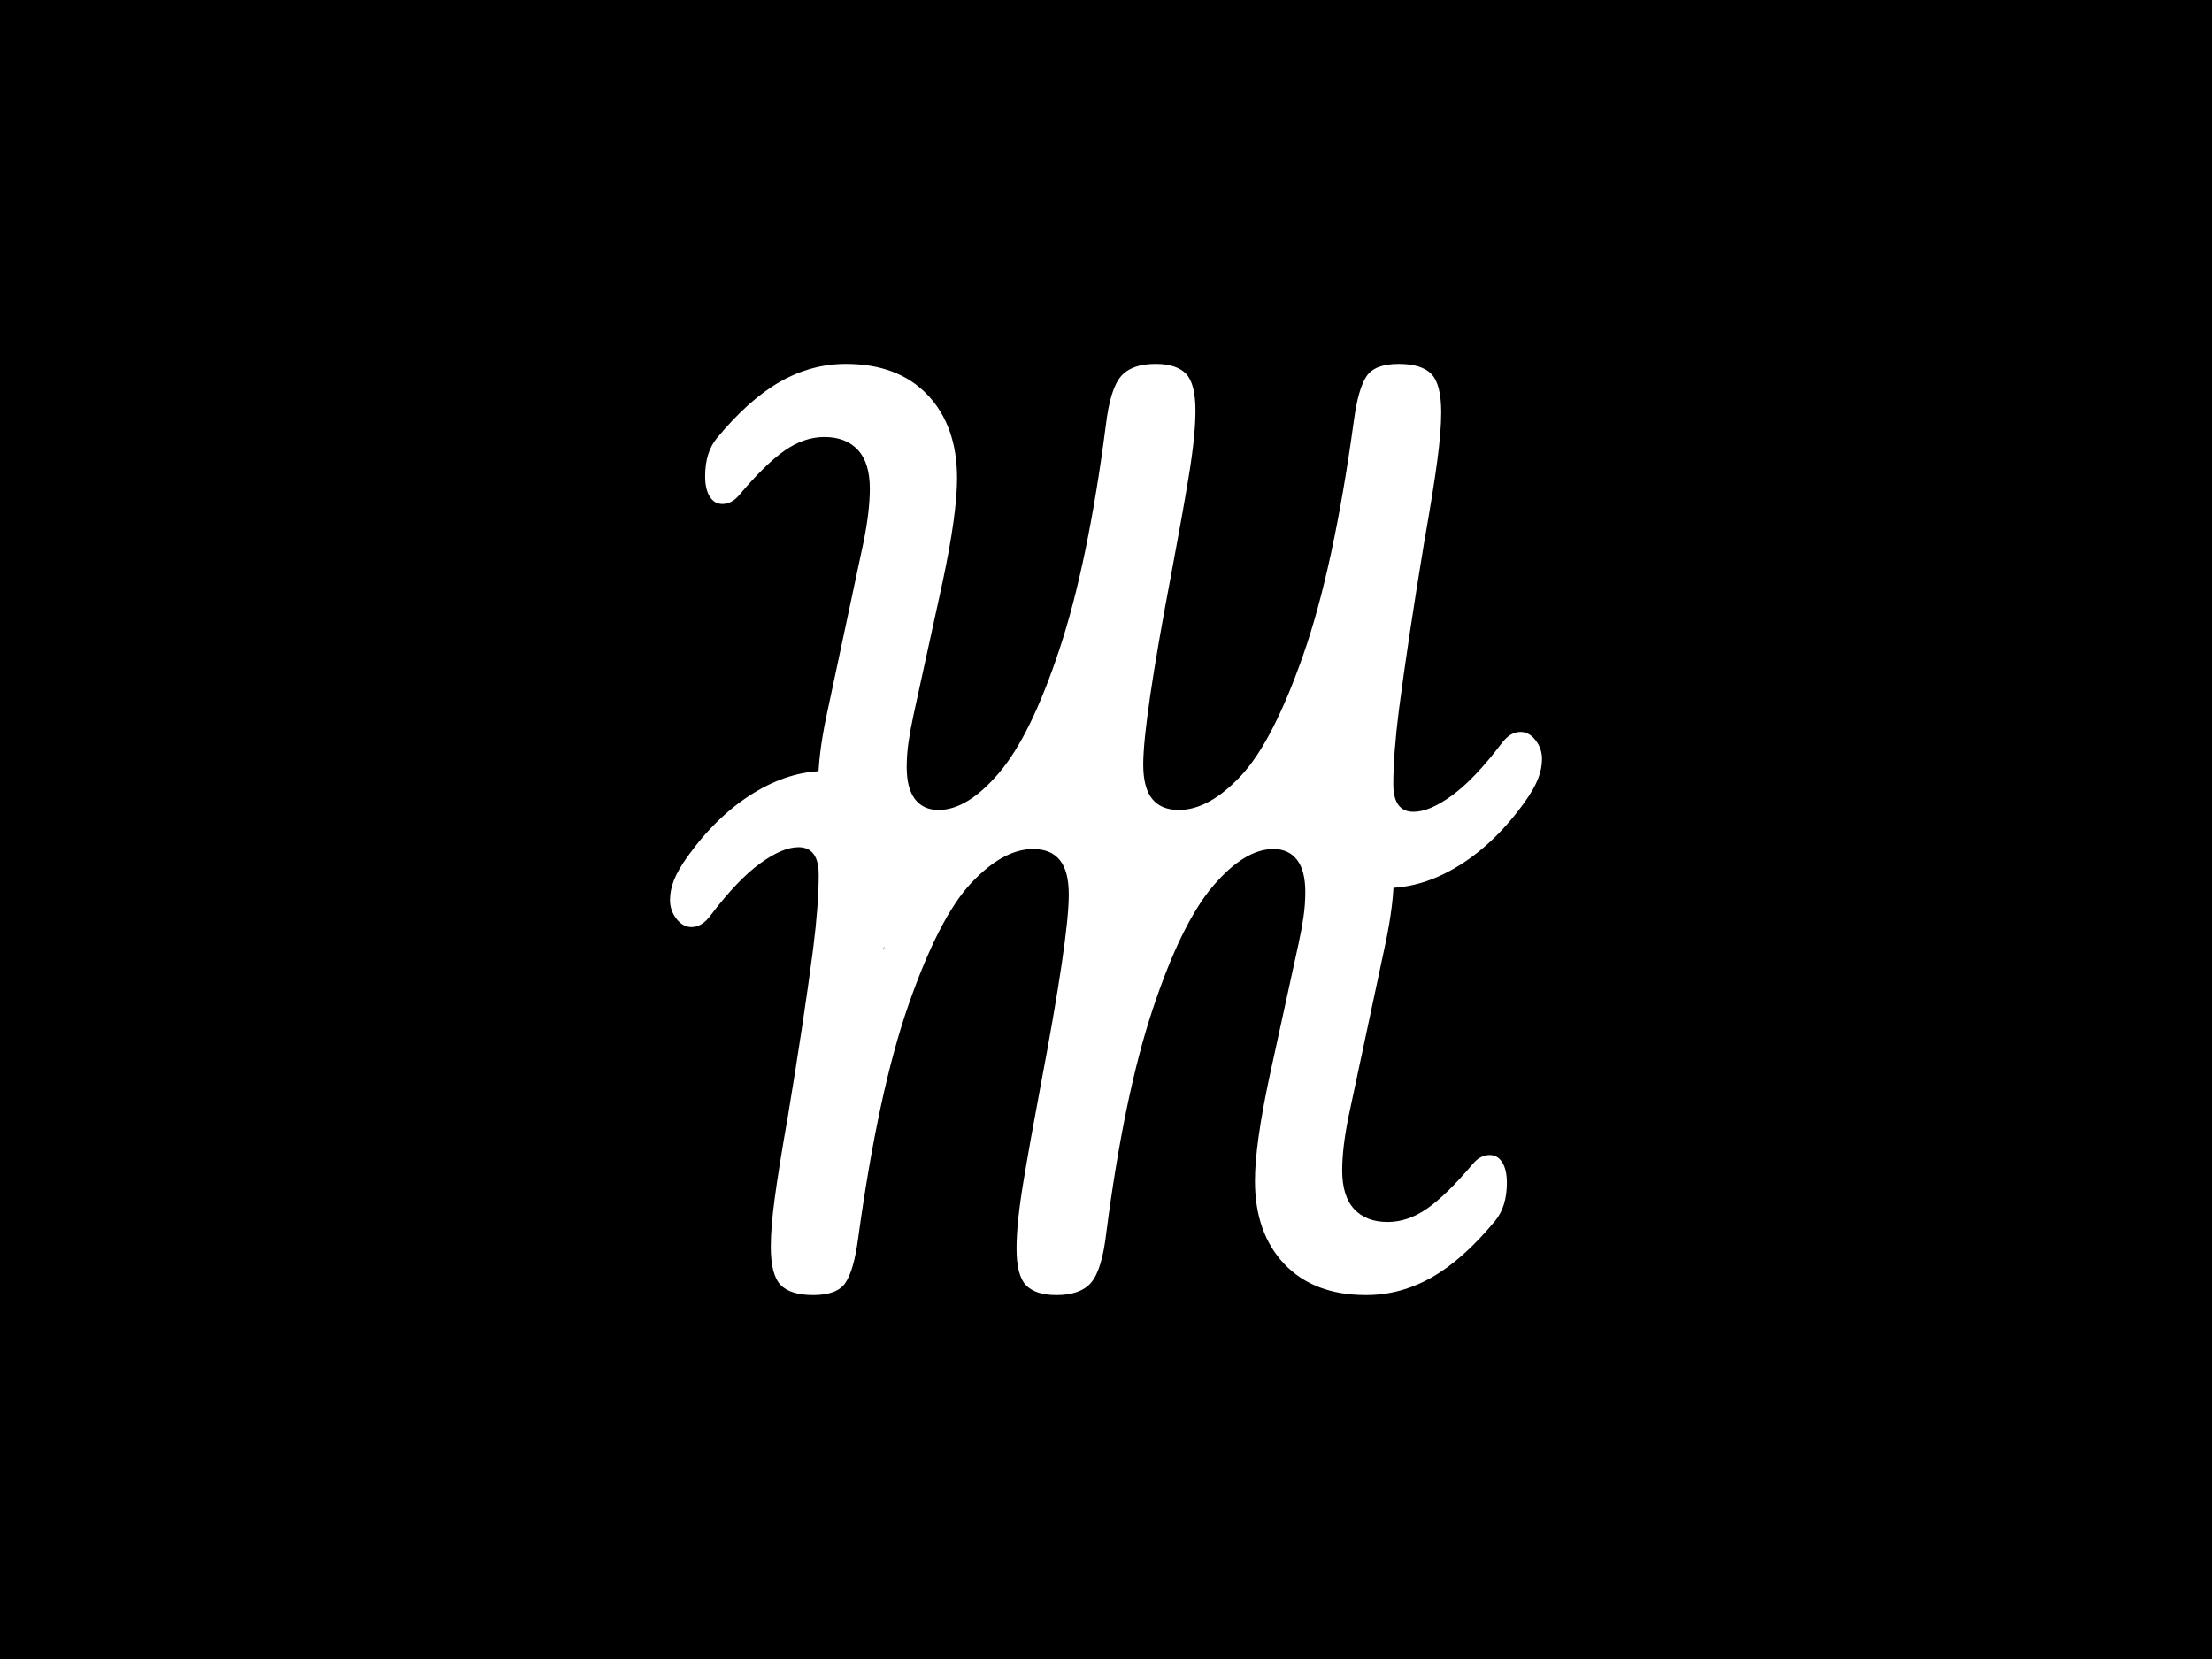 <svg version="1.1" viewBox="0.0 0.0 960.0 720.0" fill="none" stroke="none" stroke-linecap="square" stroke-miterlimit="10" xmlns:xlink="http://www.w3.org/1999/xlink" xmlns="http://www.w3.org/2000/svg"><rect x="0.0" y="0.0" width="960.0" height="720.0" fill="#808080" stroke="none"/><clipPath id="p.0"><path d="m0 0l960.0 0l0 720.0l-960.0 0l0 -720.0z" clip-rule="nonzero"/></clipPath><g clip-path="url(#p.0)"><path fill="#000000" fill-opacity="0.0" d="m0 0l960.0 0l0 720.0l-960.0 0z" fill-rule="evenodd"/><path fill="#000000" d="m-6.483 0l969.858 0l0 720.0l-969.858 0z" fill-rule="evenodd"/><path fill="#000000" fill-opacity="0.0" d="m677.947 424.257l-413.543 0l0 -273.512l413.543 0z" fill-rule="evenodd"/><path fill="#ffffff" d="m607.088 157.929q9.859 0 14.125 4.391q4.266 4.406 4.266 16.672q0 8.266 -1.734 21.188q-1.734 12.938 -5.734 35.609q-6.922 41.859 -10.922 72.531q-2.406 19.203 -2.406 32.0q0 12.0 8.797 12.0q6.938 0 16.672 -7.078q9.734 -7.062 21.469 -22.531q3.734 -5.062 8.266 -5.062q3.734 0 6.531 3.594q2.797 3.609 2.797 8.141q0 4.266 -1.734 8.656q-1.734 4.406 -5.734 10.016q-12.797 17.859 -28.531 27.594q-15.734 9.734 -31.469 9.734q-14.656 0 -22.516 -9.344q-7.875 -9.328 -7.875 -27.188q0 -7.203 1.344 -16.938q1.328 -9.734 2.391 -15.875q1.062 -6.125 1.594 -8.516q-15.203 43.453 -34.125 60.656q-18.938 17.203 -41.609 17.203q-17.328 0 -27.328 -12.266q-10.0 -12.266 -10.0 -34.672q0 -8.797 2.406 -21.859q-13.344 36.797 -31.203 52.797q-17.859 16.0 -41.062 16.0q-18.672 0 -28.672 -12.0q-10.0 -12.0 -10.0 -33.594q0 -11.734 3.469 -28.531l16.266 -76.266q2.672 -13.344 2.672 -22.938q0 -11.203 -5.203 -16.797q-5.203 -5.594 -14.531 -5.594q-8.797 0 -17.188 5.859q-8.406 5.859 -19.875 19.469q-3.203 3.734 -7.203 3.734q-3.469 0 -5.469 -3.203q-2.0 -3.203 -2.0 -8.797q0 -10.406 5.062 -16.531q13.875 -16.812 27.484 -24.547q13.594 -7.719 28.516 -7.719q22.672 0 35.469 13.453q12.797 13.469 12.797 36.141q0 15.734 -6.391 45.594l-10.672 48.797q-0.531 2.406 -1.859 8.531q-1.344 6.141 -2.141 11.609q-0.797 5.469 -0.797 10.797q0 9.328 3.609 14.0q3.594 4.672 10.25 4.672q12.531 0 26.266 -16.141q13.734 -16.125 26.141 -53.469q12.391 -37.328 20.125 -97.063q1.875 -16.0 6.547 -21.469q4.656 -5.453 15.062 -5.453q9.062 0 13.203 4.266q4.125 4.266 4.125 16.0q0 10.922 -2.938 28.656q-2.938 17.734 -7.469 41.734q-12.266 64.531 -12.266 83.203q0 10.125 3.875 14.922q3.859 4.812 11.594 4.812q13.062 0 26.938 -14.812q13.859 -14.797 27.062 -52.531q13.203 -37.719 22.0 -101.984q1.859 -13.609 5.469 -18.938q3.594 -5.328 14.0 -5.328z" fill-rule="nonzero"/><path fill="#000000" fill-opacity="0.0" d="m282.053 295.74l413.543 0l0 273.512l-413.543 0z" fill-rule="evenodd"/><path fill="#ffffff" d="m352.912 562.068q-9.859 0 -14.125 -4.391q-4.266 -4.406 -4.266 -16.672q0 -8.266 1.734 -21.188q1.734 -12.938 5.734 -35.609q6.922 -41.859 10.922 -72.531q2.406 -19.203 2.406 -32.0q0 -12.0 -8.797 -12.0q-6.938 0 -16.672 7.078q-9.734 7.062 -21.469 22.531q-3.734 5.062 -8.266 5.062q-3.734 0 -6.531 -3.594q-2.797 -3.609 -2.797 -8.141q0 -4.266 1.734 -8.656q1.734 -4.406 5.734 -10.016q12.797 -17.859 28.531 -27.594q15.734 -9.734 31.469 -9.734q14.656 0 22.516 9.344q7.875 9.328 7.875 27.188q0 7.203 -1.344 16.938q-1.328 9.734 -2.391 15.875q-1.062 6.125 -1.594 8.516q15.203 -43.453 34.125 -60.656q18.938 -17.203 41.609 -17.203q17.328 0 27.328 12.266q10.0 12.266 10.0 34.672q0 8.797 -2.406 21.859q13.344 -36.797 31.203 -52.797q17.859 -16.0 41.062 -16.0q18.672 0 28.672 12.0q10.0 12.0 10.0 33.594q0 11.734 -3.469 28.531l-16.266 76.266q-2.672 13.344 -2.672 22.938q0 11.203 5.203 16.797q5.203 5.594 14.531 5.594q8.797 0 17.188 -5.859q8.406 -5.859 19.875 -19.469q3.203 -3.734 7.203 -3.734q3.469 0 5.469 3.203q2.0 3.203 2.0 8.797q0 10.406 -5.062 16.531q-13.875 16.812 -27.484 24.547q-13.594 7.719 -28.516 7.719q-22.672 0 -35.469 -13.453q-12.797 -13.469 -12.797 -36.141q0 -15.734 6.391 -45.594l10.672 -48.797q0.531 -2.406 1.859 -8.531q1.344 -6.141 2.141 -11.609q0.797 -5.469 0.797 -10.797q0 -9.328 -3.609 -14.0q-3.594 -4.672 -10.25 -4.672q-12.531 0 -26.266 16.141q-13.734 16.125 -26.141 53.469q-12.391 37.328 -20.125 97.063q-1.875 16.0 -6.547 21.469q-4.656 5.453 -15.062 5.453q-9.062 0 -13.203 -4.266q-4.125 -4.266 -4.125 -16.0q0 -10.922 2.938 -28.656q2.938 -17.734 7.469 -41.734q12.266 -64.531 12.266 -83.203q0 -10.125 -3.875 -14.922q-3.859 -4.812 -11.594 -4.812q-13.062 0 -26.938 14.812q-13.859 14.797 -27.062 52.531q-13.203 37.719 -22.0 101.984q-1.859 13.609 -5.469 18.938q-3.594 5.328 -14.0 5.328z" fill-rule="nonzero"/><path fill="#ffffff" d="m368.499 370.787c-11.533 10.984 -4.944 36.798 1.646 41.192c6.59 4.394 30.206 -6.591 37.895 -14.829c7.689 -8.238 -2.471 -27.734 8.239 -34.598c10.71 -6.865 44.485 -15.103 56.018 -6.591c11.533 8.512 6.042 54.643 13.181 57.664c7.14 3.021 14.004 -28.557 29.656 -39.541c15.652 -10.984 51.626 -12.632 64.257 -26.362c12.632 -13.73 20.32 -57.666 11.533 -56.018c-8.787 1.647 -45.31 59.038 -64.257 65.903c-18.948 6.865 -39.542 -15.927 -49.428 -24.714c-9.885 -8.787 -3.569 -30.205 -9.885 -28.008c-6.316 2.197 -11.535 30.205 -28.01 41.189c-16.476 10.984 -59.312 13.73 -70.845 24.714z" fill-rule="evenodd"/></g></svg>